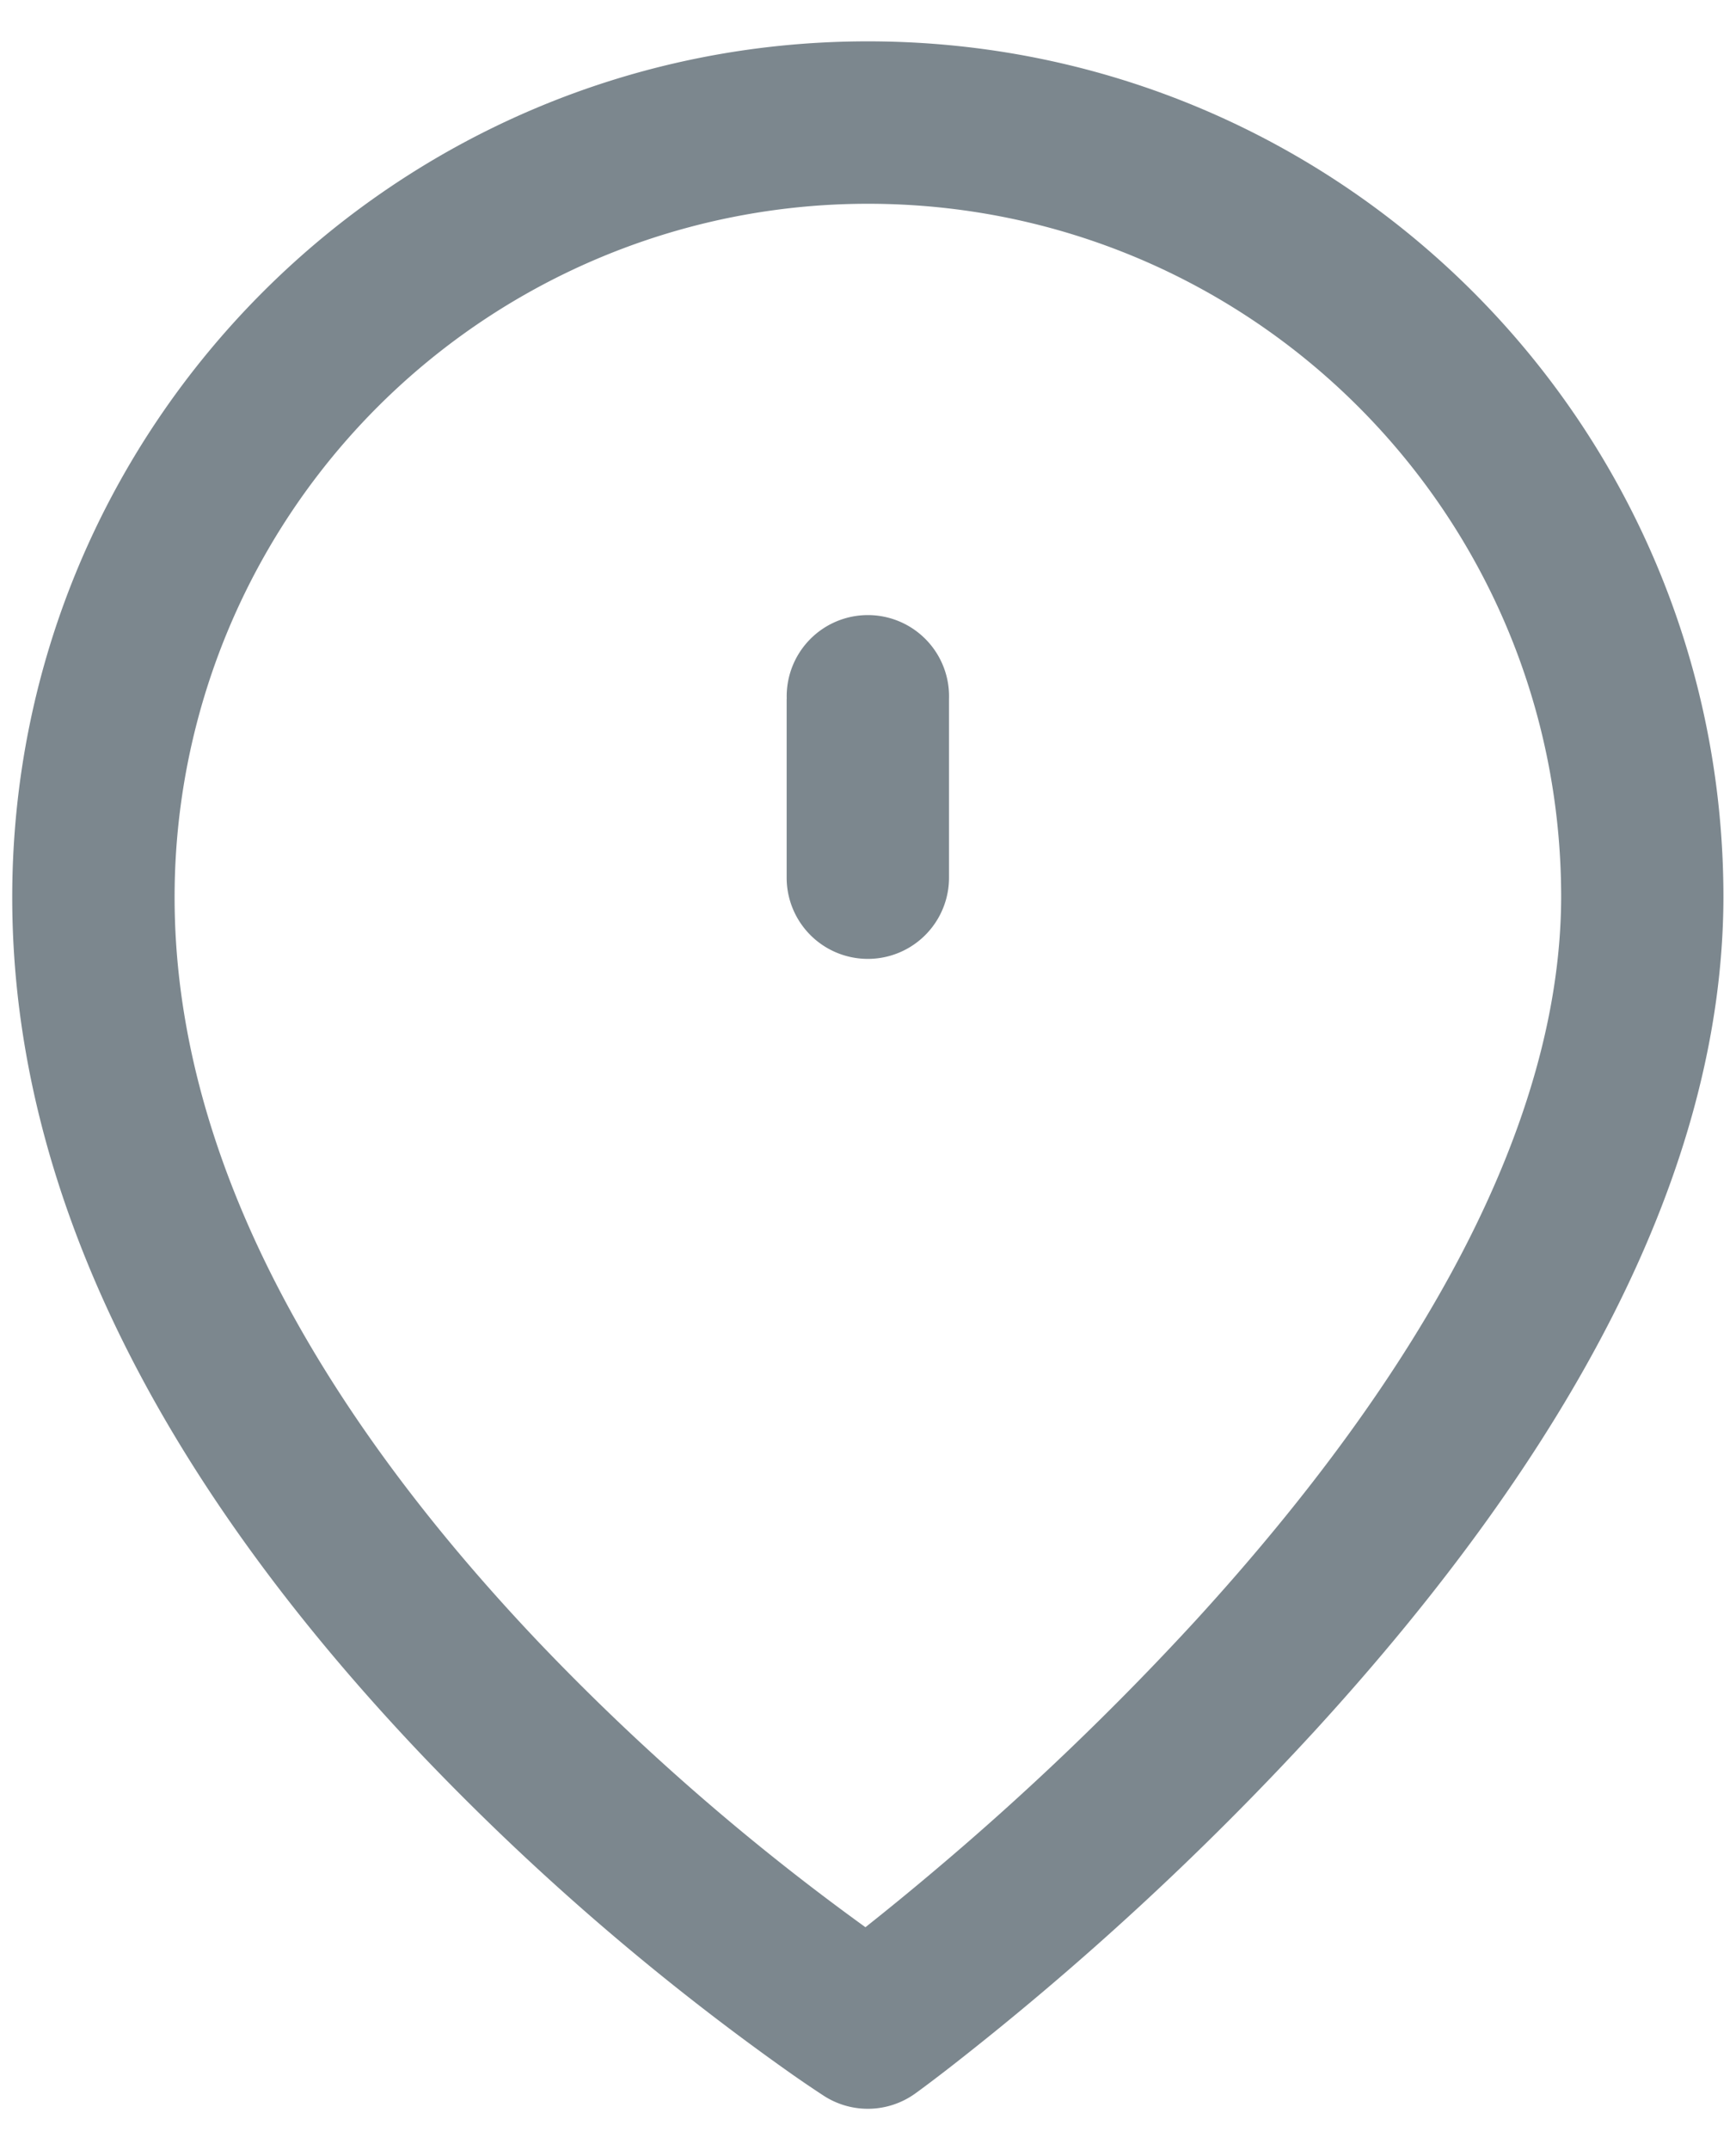 <svg xmlns="http://www.w3.org/2000/svg" width="21" height="26" viewBox="0 0 21 26">
    <path fill="#7C878E" fill-rule="nonzero" d="M11.074 25.313a.982.982 0 0 1-1.108.03 14.286 14.286 0 0 1-.435-.296 30.49 30.49 0 0 1-4.429-3.826C2.018 17.977.148 14.487.148 10.851.148 5.133 4.782.5 10.498.5c5.72 0 10.35 4.625 10.35 10.353-.009 3.317-1.871 6.72-4.941 10.074a36.336 36.336 0 0 1-4.404 4.062c-.201.156-.347.265-.429.324zm.253-2.712a34.397 34.397 0 0 0 3.131-3c2.77-3.027 4.419-6.039 4.427-8.75 0-4.641-3.75-8.387-8.387-8.387a8.386 8.386 0 0 0-8.386 8.386c0 3.037 1.643 6.104 4.414 9.018a28.548 28.548 0 0 0 3.943 3.436c.264-.209.552-.444.858-.703zm-1.81-14.15a.982.982 0 1 1 1.963 0v2.162a.982.982 0 1 1-1.964 0V8.451z"/>
</svg>
